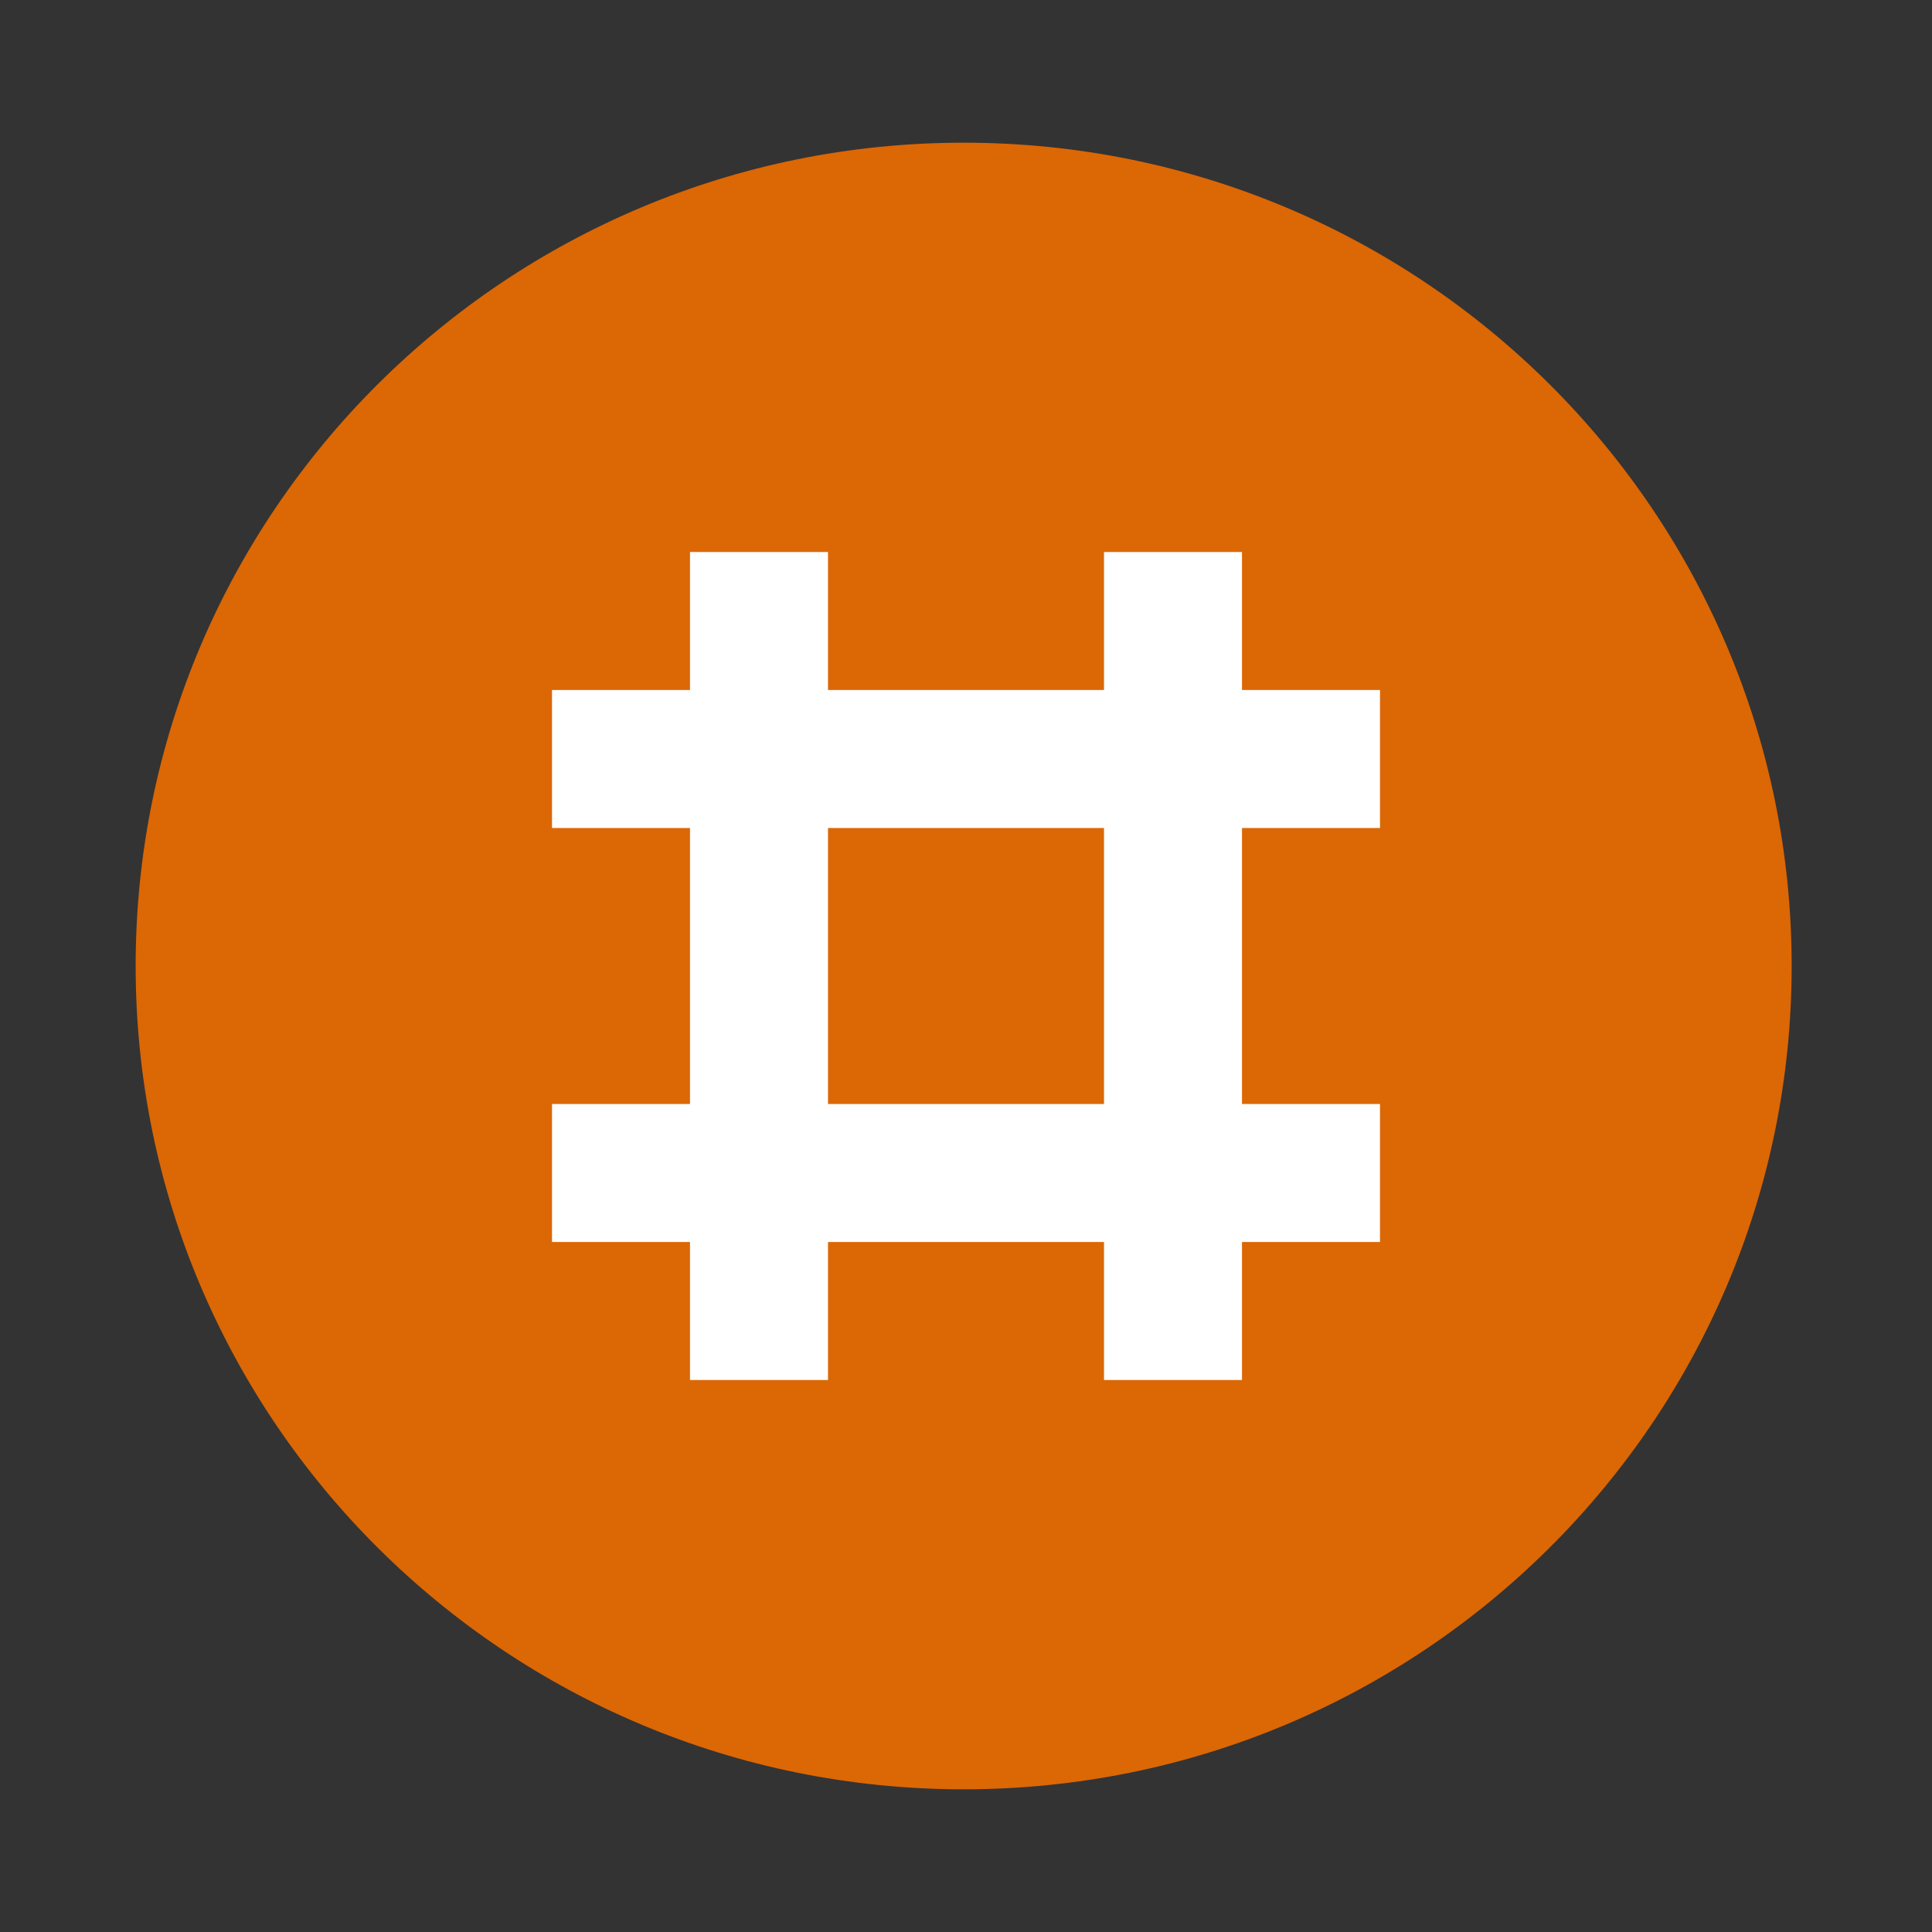 <?xml version="1.0" encoding="UTF-8" standalone="no"?>
<!-- Created with Inkscape (http://www.inkscape.org/) -->

<svg
   xmlns:dc="http://purl.org/dc/elements/1.1/"
   xmlns:cc="http://creativecommons.org/ns#"
   xmlns:rdf="http://www.w3.org/1999/02/22-rdf-syntax-ns#"
   xmlns:svg="http://www.w3.org/2000/svg"
   xmlns="http://www.w3.org/2000/svg"
   xmlns:sodipodi="http://sodipodi.sourceforge.net/DTD/sodipodi-0.dtd"
   xmlns:inkscape="http://www.inkscape.org/namespaces/inkscape"
   version="1.1"
   width="14"
   height="14"
   viewBox="0 0 14 14"
   id="svg2"
   inkscape:version="0.92.1 r15371"
   sodipodi:docname="CSSI.svg">
  <rect x="0" y="0" width="14" height="14" fill="#333333" stroke="none"/>
  <sodipodi:namedview
     pagecolor="#ffffff"
     bordercolor="#666666"
     borderopacity="1"
     objecttolerance="10"
     gridtolerance="10"
     guidetolerance="10"
     inkscape:pageopacity="0"
     inkscape:pageshadow="2"
     inkscape:window-width="1347"
     inkscape:window-height="909"
     id="namedview12"
     showgrid="true"
     inkscape:zoom="59"
     inkscape:cx="3.7947763"
     inkscape:cy="7.1357496"
     inkscape:window-x="2093"
     inkscape:window-y="97"
     inkscape:window-maximized="0"
     inkscape:current-layer="svg2">
    <inkscape:grid
       type="xygrid"
       id="grid4140" />
  </sodipodi:namedview>
  <defs
     id="defs11">
    <linearGradient
       id="linearGradient5254">
      <stop
         id="stop5256"
         style="stop-color:#000000;stop-opacity:1"
         offset="0" />
    </linearGradient>
  </defs>
  <path
     d="m 6.983,1.034 c -3.314,0 -6,2.671 -6,5.966 0,3.295 2.687,5.966 6,5.966 3.313,0 6,-2.671 6,-5.966 0,-3.295 -2.687,-5.966 -6,-5.966 z"
     id="path7-3"
     inkscape:connector-curvature="0"
     style="fill:#dc6705;fill-opacity:1"
     sodipodi:nodetypes="sssss" />
  <g
     id="icomoon-ignore"
     transform="translate(-1.017,-1.017)">
    <line
       x1="0"
       y1="0"
       x2="0"
       y2="0"
       id="line5"
       style="stroke:#449fdb;stroke-width:1" />
  </g>
  <rect
     style="fill:#ffffff;fill-opacity:1"
     id="rect4488"
     width="1"
     height="6"
     x="8"
     y="4" />
  <rect
     style="fill:#ffffff;fill-opacity:1;stroke-width:0.866"
     id="rect4490"
     width="6"
     height="1"
     x="4"
     y="5" />
  <rect
     style="fill:#ffffff;fill-opacity:1;stroke-width:0.866"
     id="rect4492"
     width="6"
     height="1"
     x="4"
     y="8" />
  <rect
     style="fill:#ffffff;fill-opacity:1"
     id="rect4494"
     width="1"
     height="6"
     x="5"
     y="4" />
</svg>

